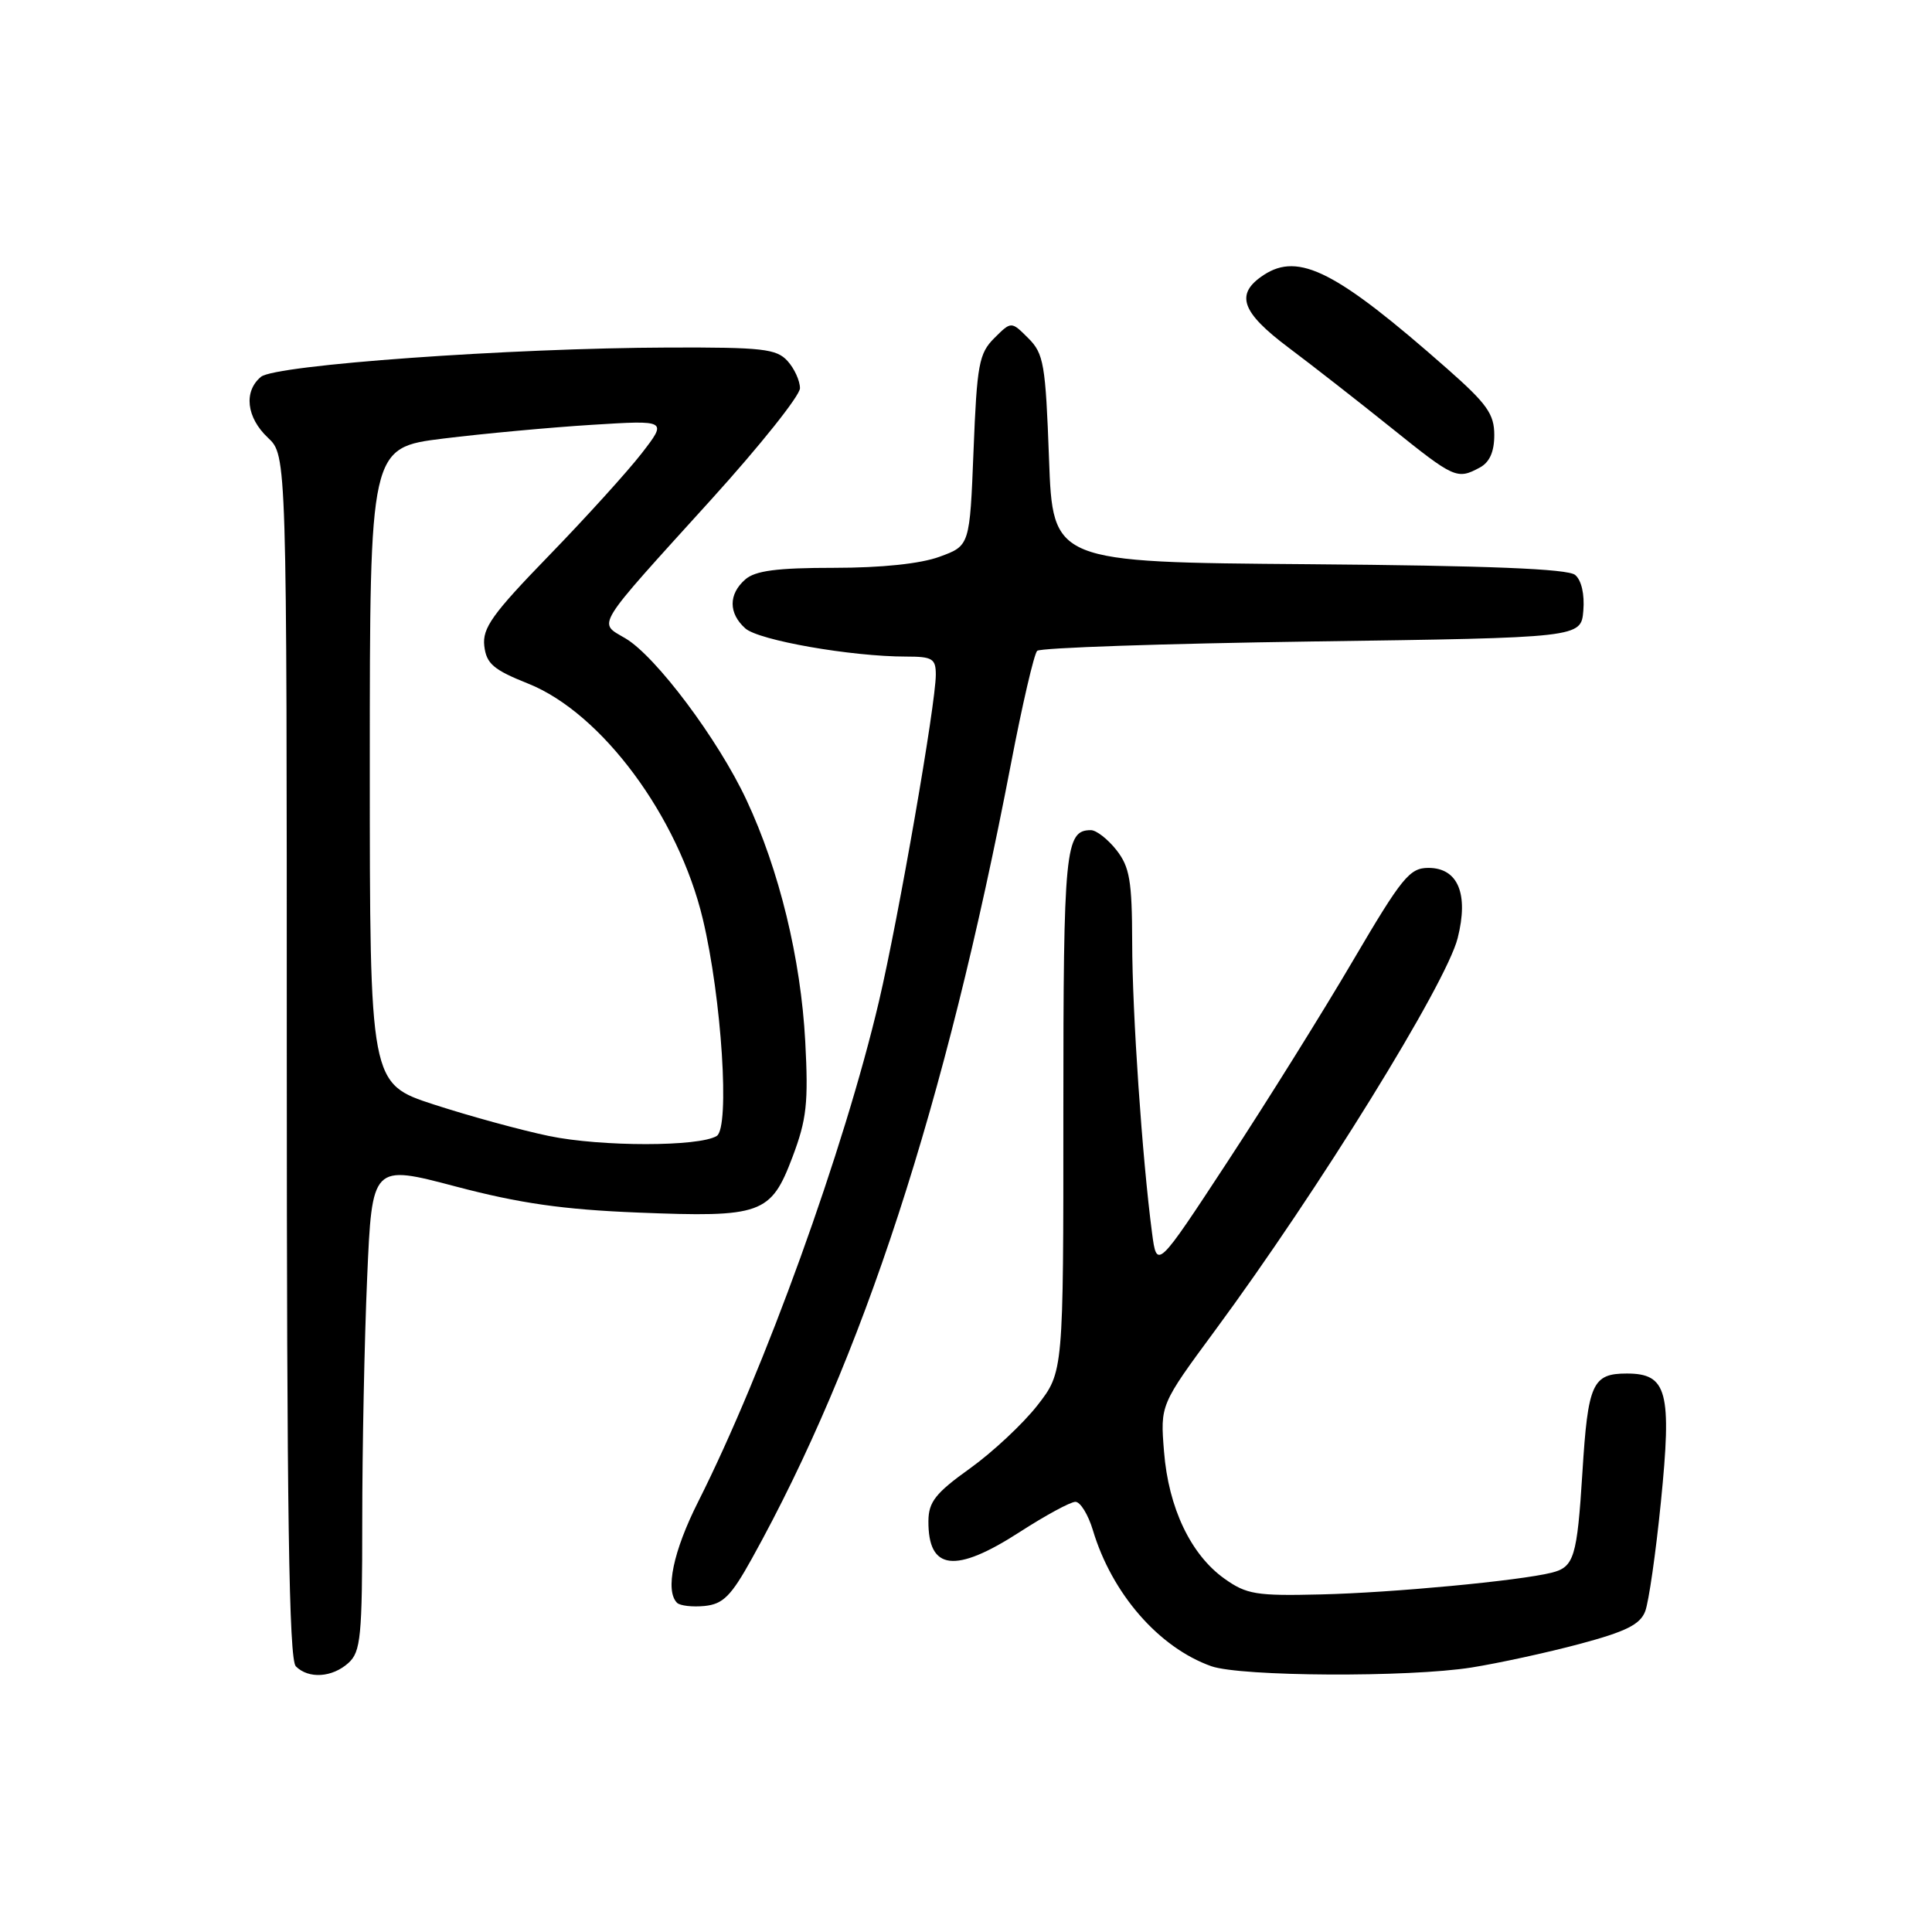 <?xml version="1.0" encoding="UTF-8" standalone="no"?>
<!DOCTYPE svg PUBLIC "-//W3C//DTD SVG 1.1//EN" "http://www.w3.org/Graphics/SVG/1.1/DTD/svg11.dtd" >
<svg xmlns="http://www.w3.org/2000/svg" xmlns:xlink="http://www.w3.org/1999/xlink" version="1.1" viewBox="0 0 256 256">
 <g >
 <path fill="currentColor"
d=" M 46.17 220.35 C 47.81 218.86 48.00 216.88 48.00 201.50 C 48.00 192.05 48.29 177.56 48.65 169.31 C 49.30 154.29 49.30 154.29 60.40 157.22 C 68.86 159.45 74.59 160.27 84.50 160.67 C 100.93 161.33 102.14 160.90 105.01 153.31 C 106.89 148.33 107.13 146.14 106.70 138.00 C 106.11 127.02 103.26 115.28 98.91 106.00 C 95.17 97.99 86.91 86.97 82.88 84.59 C 79.22 82.42 78.55 83.50 94.25 66.18 C 100.71 59.05 106.00 52.42 106.00 51.44 C 106.00 50.46 105.26 48.83 104.35 47.83 C 102.89 46.22 101.02 46.01 88.60 46.05 C 67.55 46.12 36.49 48.35 34.58 49.93 C 32.26 51.86 32.65 55.32 35.50 58.00 C 38.00 60.35 38.00 60.35 38.00 139.97 C 38.00 200.57 38.29 219.89 39.20 220.80 C 40.89 222.49 44.02 222.29 46.17 220.35 Z  M 195.00 220.95 C 198.57 220.38 205.02 218.98 209.32 217.83 C 215.45 216.19 217.33 215.26 218.00 213.50 C 218.47 212.26 219.40 205.78 220.07 199.09 C 221.55 184.38 220.92 182.00 215.56 182.00 C 211.00 182.00 210.41 183.32 209.68 195.07 C 208.97 206.36 208.58 207.64 205.60 208.39 C 201.32 209.46 184.48 211.05 175.00 211.27 C 166.45 211.48 165.17 211.27 162.23 209.17 C 157.78 205.99 154.83 199.80 154.24 192.35 C 153.74 186.14 153.74 186.14 160.98 176.32 C 174.69 157.74 191.63 130.35 193.15 124.30 C 194.63 118.44 193.19 115.00 189.27 115.00 C 186.78 115.00 185.76 116.26 179.30 127.25 C 175.35 133.99 167.88 145.96 162.70 153.86 C 153.29 168.21 153.29 168.21 152.65 163.36 C 151.35 153.48 150.03 134.22 150.02 124.88 C 150.00 116.69 149.69 114.88 147.93 112.63 C 146.79 111.19 145.27 110.00 144.55 110.00 C 141.14 110.00 140.90 112.44 140.90 147.31 C 140.91 181.79 140.91 181.79 137.46 186.22 C 135.56 188.65 131.54 192.41 128.53 194.57 C 123.96 197.84 123.04 199.01 123.02 201.55 C 122.98 208.10 126.56 208.53 135.12 203.00 C 138.53 200.80 141.84 199.00 142.50 199.00 C 143.15 199.00 144.19 200.69 144.81 202.75 C 147.33 211.17 153.55 218.31 160.50 220.78 C 164.41 222.16 186.67 222.28 195.00 220.95 Z  M 99.64 206.50 C 114.33 180.02 125.24 146.55 133.95 101.24 C 135.45 93.40 137.02 86.65 137.43 86.24 C 137.83 85.83 154.21 85.28 173.83 85.00 C 209.50 84.50 209.50 84.50 209.80 80.91 C 209.98 78.75 209.55 76.87 208.71 76.18 C 207.74 75.37 197.16 74.95 173.41 74.76 C 139.50 74.50 139.50 74.50 139.00 60.78 C 138.54 48.24 138.31 46.86 136.25 44.81 C 134.00 42.56 134.00 42.56 131.75 44.80 C 129.72 46.83 129.45 48.28 129.00 59.68 C 128.50 72.31 128.50 72.31 124.50 73.77 C 121.98 74.70 116.80 75.24 110.50 75.24 C 102.94 75.24 100.07 75.62 98.75 76.78 C 96.52 78.73 96.52 81.26 98.75 83.26 C 100.51 84.85 112.79 87.00 120.07 87.00 C 123.55 87.00 124.00 87.27 124.00 89.40 C 124.00 93.26 119.07 121.58 116.47 132.67 C 111.86 152.29 101.31 181.51 92.52 198.97 C 89.20 205.55 88.11 210.77 89.71 212.38 C 90.11 212.77 91.75 212.96 93.37 212.80 C 95.82 212.55 96.88 211.48 99.64 206.50 Z  M 196.07 61.96 C 197.38 61.26 198.00 59.87 198.00 57.64 C 198.00 54.86 197.03 53.50 191.75 48.85 C 177.11 35.95 172.11 33.39 167.46 36.43 C 163.62 38.95 164.43 41.33 170.75 46.07 C 173.91 48.44 180.03 53.22 184.35 56.69 C 192.70 63.40 193.07 63.57 196.07 61.96 Z  M 72.76 150.53 C 69.05 149.76 62.19 147.88 57.51 146.36 C 49.00 143.59 49.00 143.59 49.00 101.45 C 49.00 59.32 49.00 59.32 58.75 58.11 C 64.11 57.45 72.98 56.63 78.46 56.29 C 88.43 55.67 88.43 55.67 85.01 60.09 C 83.13 62.51 77.60 68.61 72.72 73.64 C 65.24 81.35 63.90 83.22 64.17 85.59 C 64.45 87.95 65.37 88.74 70.00 90.59 C 79.73 94.48 89.89 108.19 93.13 121.79 C 95.63 132.28 96.73 149.43 94.97 150.52 C 92.64 151.96 79.67 151.96 72.76 150.53 Z "/>
</g>
</svg>